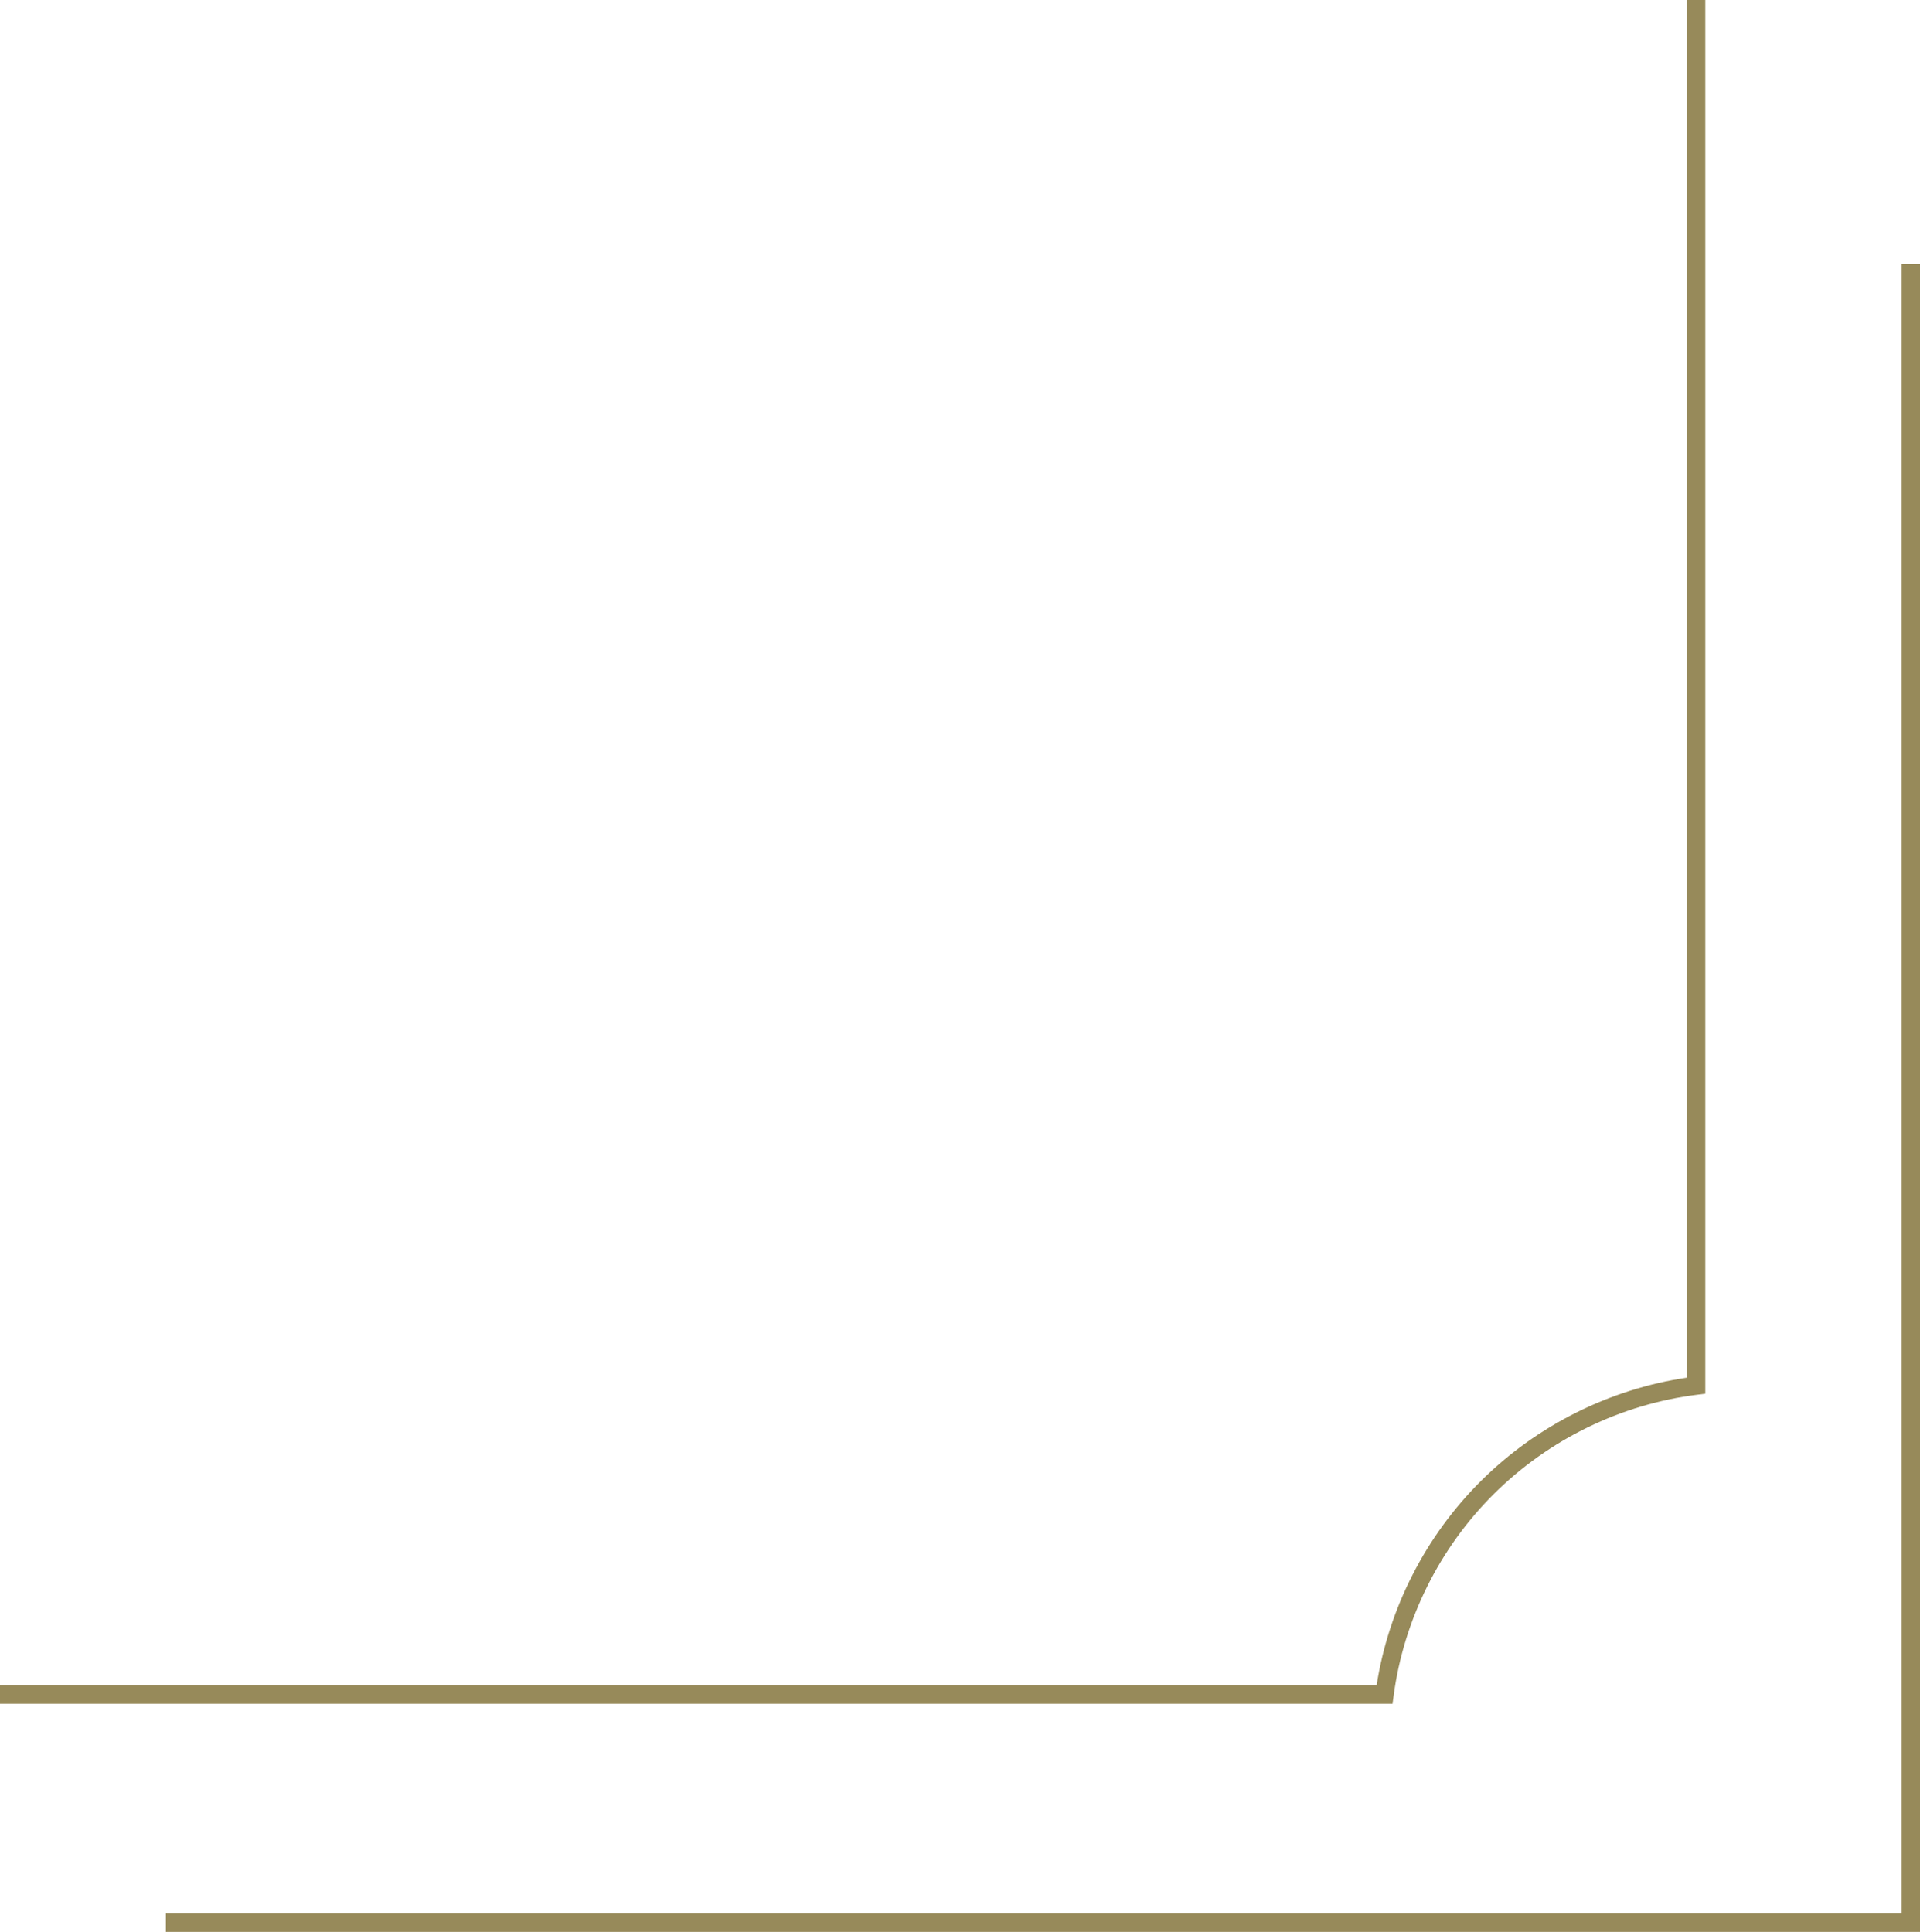 <?xml version="1.0" encoding="UTF-8" standalone="no"?>
<!-- Created with Inkscape (http://www.inkscape.org/) -->

<svg
   xmlns:dc="http://purl.org/dc/elements/1.1/"
   xmlns:cc="http://creativecommons.org/ns#"
   xmlns:rdf="http://www.w3.org/1999/02/22-rdf-syntax-ns#"
   xmlns:svg="http://www.w3.org/2000/svg"
   xmlns="http://www.w3.org/2000/svg"
   xmlns:sodipodi="http://sodipodi.sourceforge.net/DTD/sodipodi-0.dtd"
   xmlns:inkscape="http://www.inkscape.org/namespaces/inkscape"
   width="392.99"
   height="395.481"
   viewBox="0 0 392.99 395.481"
   id="svg3458"
   version="1.1"
   inkscape:version="0.91 r"
   sodipodi:docname="border_bottom_right2.svg">
  <defs
     id="defs3460" />
  <sodipodi:namedview
     id="base"
     pagecolor="#ffffff"
     bordercolor="#666666"
     borderopacity="1.0"
     inkscape:pageopacity="0.0"
     inkscape:pageshadow="2"
     inkscape:zoom="0.35"
     inkscape:cx="334.35196"
     inkscape:cy="209.1692"
     inkscape:document-units="px"
     inkscape:current-layer="layer1"
     showgrid="false"
     units="px"
     fit-margin-top="0"
     fit-margin-left="0"
     fit-margin-right="0"
     fit-margin-bottom="0"
     inkscape:window-width="1855"
     inkscape:window-height="1056"
     inkscape:window-x="65"
     inkscape:window-y="24"
     inkscape:window-maximized="1" />
  <g
     inkscape:label="Capa 1"
     inkscape:groupmode="layer"
     id="layer1"
     transform="translate(-40.648,-346.05)">
    <g
       id="g3474"
       transform="matrix(-1,0,0,-1,-125.714,401.867)">
      <path
         d="m -555.602,1.75 -3.75,0 0,-341.414 359.035,0 0,3.75 -355.285,0 0,337.664"
         style="fill:#978a5a;fill-opacity:1;fill-rule:nonzero;stroke:none"
         id="path16"
         inkscape:connector-curvature="0" />
      <path
         d="m -511.657,55.817 -3.75,0 0,-285.314 1.644,-0.205 c 15.601,-1.938 30.365,-9.129 41.573,-20.25 11.204,-11.114 18.511,-25.81 20.579,-41.381 l 0.216,-1.627 285.033,0 0,3.75 -281.766,0 c -2.456,15.781 -10.023,30.615 -21.42,41.921 -11.4,11.31 -26.298,18.759 -42.108,21.086 l 0,282.02"
         style="fill:#978a5a;fill-opacity:1;fill-rule:nonzero;stroke:none"
         id="path26"
         inkscape:connector-curvature="0" />
    </g>
  </g>
</svg>

